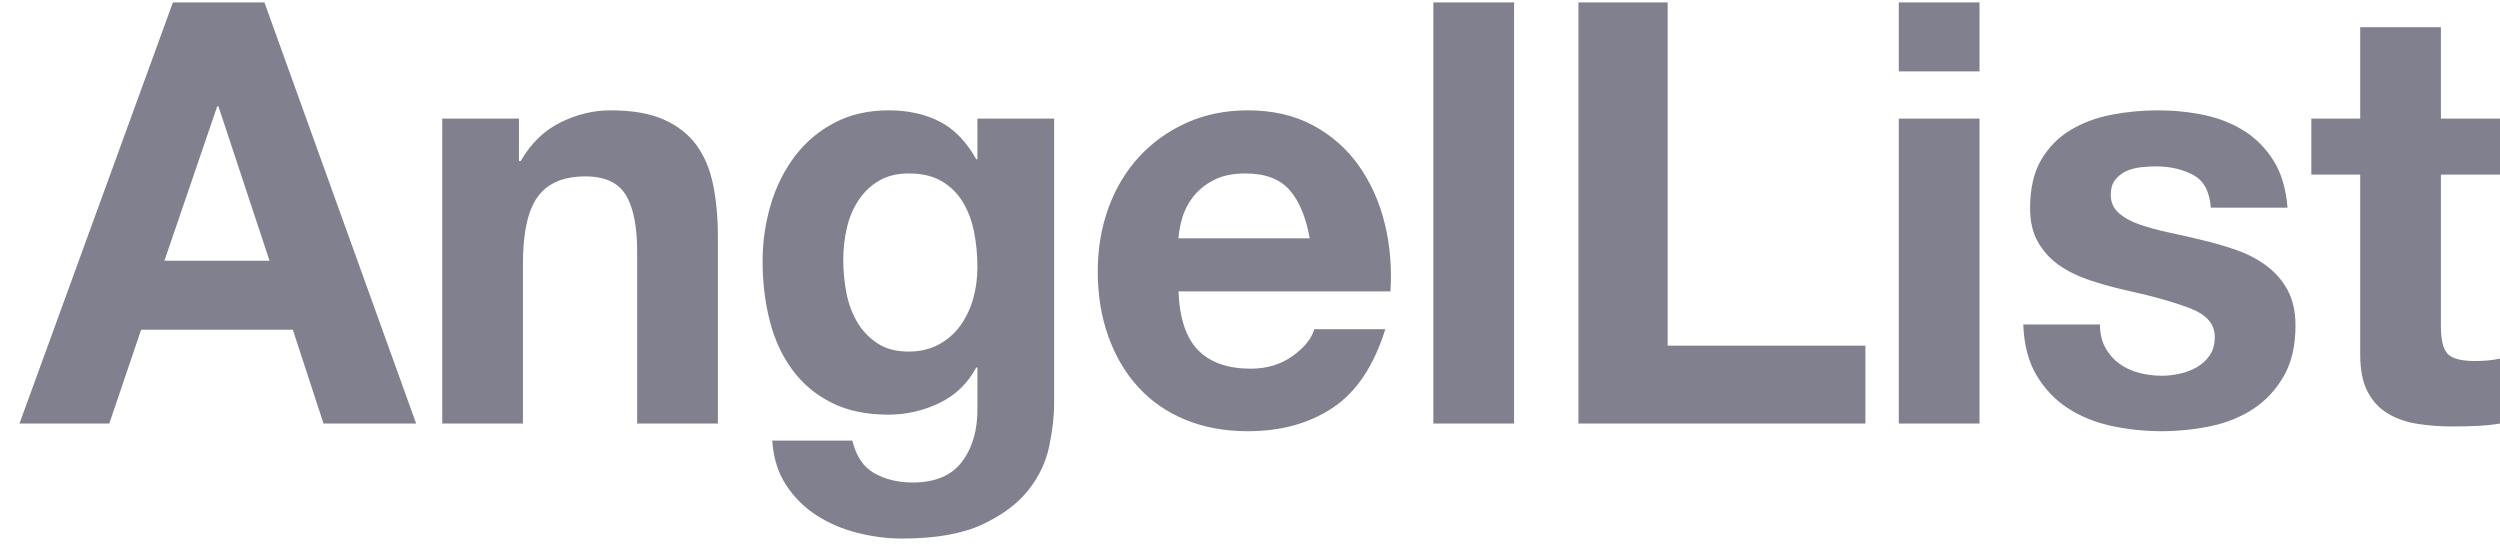 <svg width="81" height="18" viewBox="0 0 81 18" fill="none" xmlns="http://www.w3.org/2000/svg">
<path fill-rule="evenodd" clip-rule="evenodd" d="M5.603 0.078L0.631 13.722H3.541L4.572 10.684H9.488L10.482 13.722H13.483L8.567 0.078H5.603ZM7.039 3.442H7.076L8.733 8.448H5.327L7.039 3.442ZM16.814 3.843V5.219H16.87C17.201 4.645 17.631 4.228 18.159 3.967C18.686 3.706 19.226 3.575 19.779 3.575C20.479 3.575 21.052 3.674 21.5 3.871C21.948 4.069 22.301 4.343 22.559 4.693C22.817 5.044 22.998 5.47 23.102 5.973C23.206 6.477 23.259 7.034 23.259 7.646V13.722H20.644V8.142C20.644 7.327 20.521 6.719 20.276 6.317C20.03 5.916 19.595 5.715 18.969 5.715C18.257 5.715 17.741 5.935 17.422 6.375C17.103 6.814 16.943 7.537 16.943 8.544V13.722H14.329V3.843H16.814ZM30.416 11.162C30.698 11.009 30.931 10.805 31.115 10.55C31.299 10.295 31.438 10.005 31.53 9.681C31.622 9.356 31.668 9.015 31.668 8.658C31.668 8.251 31.631 7.865 31.557 7.502C31.484 7.139 31.361 6.817 31.189 6.537C31.017 6.257 30.79 6.034 30.508 5.868C30.225 5.703 29.869 5.62 29.44 5.62C29.072 5.62 28.755 5.696 28.491 5.849C28.227 6.002 28.006 6.209 27.829 6.47C27.65 6.731 27.522 7.031 27.442 7.368C27.362 7.706 27.322 8.06 27.322 8.429C27.322 8.786 27.356 9.139 27.424 9.49C27.491 9.84 27.608 10.155 27.773 10.435C27.939 10.716 28.157 10.945 28.427 11.123C28.697 11.302 29.035 11.391 29.44 11.391C29.808 11.391 30.133 11.315 30.416 11.162ZM33.997 14.448C33.893 14.958 33.669 15.432 33.325 15.872C32.981 16.311 32.484 16.684 31.834 16.99C31.183 17.296 30.311 17.449 29.219 17.449C28.752 17.449 28.277 17.388 27.792 17.267C27.307 17.146 26.865 16.958 26.466 16.703C26.067 16.448 25.736 16.121 25.472 15.719C25.208 15.318 25.058 14.837 25.021 14.276H27.617C27.74 14.786 27.979 15.139 28.335 15.337C28.691 15.534 29.102 15.633 29.569 15.633C30.305 15.633 30.842 15.404 31.18 14.945C31.518 14.487 31.68 13.907 31.668 13.206V11.907H31.631C31.349 12.43 30.947 12.815 30.425 13.063C29.903 13.312 29.354 13.435 28.777 13.435C28.065 13.435 27.451 13.305 26.936 13.044C26.42 12.783 25.997 12.426 25.666 11.974C25.334 11.522 25.092 10.993 24.938 10.388C24.785 9.783 24.708 9.143 24.708 8.467C24.708 7.83 24.797 7.216 24.975 6.623C25.153 6.031 25.414 5.508 25.758 5.056C26.101 4.604 26.528 4.244 27.037 3.977C27.546 3.709 28.133 3.575 28.796 3.575C29.422 3.575 29.971 3.697 30.444 3.938C30.916 4.18 31.312 4.588 31.631 5.161H31.668V3.843H34.154V13.092C34.154 13.487 34.101 13.939 33.997 14.448ZM41.781 6.155C41.468 5.799 40.992 5.62 40.354 5.62C39.937 5.62 39.59 5.693 39.314 5.84C39.038 5.986 38.817 6.168 38.651 6.384C38.485 6.601 38.369 6.83 38.301 7.072C38.234 7.315 38.194 7.531 38.182 7.722H42.435C42.312 7.034 42.094 6.512 41.781 6.155ZM38.826 11.353C39.219 11.748 39.784 11.945 40.52 11.945C41.048 11.945 41.502 11.808 41.883 11.534C42.263 11.261 42.496 10.97 42.583 10.665H44.884C44.516 11.85 43.951 12.697 43.19 13.206C42.429 13.716 41.509 13.971 40.428 13.971C39.679 13.971 39.004 13.847 38.403 13.598C37.801 13.35 37.292 12.996 36.875 12.538C36.457 12.079 36.135 11.531 35.908 10.894C35.681 10.257 35.567 9.556 35.567 8.792C35.567 8.053 35.684 7.366 35.917 6.728C36.15 6.092 36.482 5.541 36.911 5.075C37.341 4.611 37.853 4.244 38.449 3.977C39.044 3.709 39.704 3.575 40.428 3.575C41.239 3.575 41.944 3.738 42.546 4.063C43.147 4.387 43.641 4.824 44.028 5.372C44.415 5.92 44.694 6.544 44.866 7.244C45.038 7.945 45.099 8.677 45.05 9.442H38.182C38.219 10.321 38.433 10.958 38.826 11.353ZM46.441 13.722H49.056V0.078H46.441V13.722ZM54.032 0.078V11.2H60.439V13.722H51.141V0.078H54.032ZM61.521 13.722H64.136V3.843H61.521V13.722ZM61.521 2.314H64.136V0.078H61.521V2.314ZM68.214 11.267C68.331 11.477 68.482 11.649 68.665 11.783C68.85 11.916 69.062 12.015 69.301 12.079C69.54 12.143 69.789 12.174 70.046 12.174C70.231 12.174 70.424 12.152 70.626 12.107C70.829 12.063 71.013 11.993 71.179 11.897C71.345 11.802 71.483 11.675 71.593 11.515C71.704 11.356 71.759 11.155 71.759 10.913C71.759 10.505 71.498 10.2 70.977 9.996C70.455 9.792 69.727 9.588 68.794 9.384C68.414 9.296 68.043 9.19 67.68 9.069C67.318 8.948 66.996 8.789 66.714 8.591C66.431 8.394 66.205 8.146 66.033 7.846C65.86 7.547 65.775 7.181 65.775 6.747C65.775 6.11 65.894 5.588 66.134 5.18C66.373 4.773 66.689 4.451 67.082 4.215C67.475 3.98 67.917 3.814 68.408 3.719C68.899 3.623 69.402 3.575 69.918 3.575C70.433 3.575 70.933 3.626 71.418 3.728C71.903 3.83 72.335 4.002 72.716 4.244C73.097 4.486 73.413 4.808 73.665 5.209C73.916 5.61 74.067 6.117 74.116 6.728H71.63C71.593 6.206 71.403 5.852 71.059 5.668C70.715 5.483 70.31 5.391 69.844 5.391C69.697 5.391 69.537 5.4 69.365 5.419C69.193 5.438 69.037 5.48 68.896 5.543C68.754 5.607 68.635 5.7 68.537 5.821C68.438 5.942 68.389 6.104 68.389 6.308C68.389 6.55 68.475 6.747 68.647 6.9C68.819 7.053 69.043 7.177 69.319 7.273C69.595 7.368 69.911 7.454 70.267 7.531C70.623 7.607 70.986 7.69 71.353 7.779C71.734 7.868 72.106 7.977 72.468 8.104C72.83 8.232 73.152 8.4 73.434 8.611C73.717 8.821 73.944 9.082 74.116 9.394C74.287 9.706 74.374 10.091 74.374 10.55C74.374 11.2 74.248 11.744 73.996 12.184C73.744 12.623 73.416 12.977 73.011 13.245C72.606 13.512 72.142 13.7 71.621 13.808C71.099 13.916 70.568 13.971 70.028 13.971C69.476 13.971 68.936 13.913 68.408 13.799C67.88 13.684 67.41 13.493 66.999 13.225C66.588 12.958 66.25 12.605 65.987 12.165C65.722 11.725 65.578 11.174 65.554 10.512H68.039C68.039 10.805 68.097 11.056 68.214 11.267ZM81 3.843V5.658H79.085V10.55C79.085 11.009 79.159 11.315 79.306 11.467C79.454 11.62 79.749 11.697 80.19 11.697C80.337 11.697 80.478 11.69 80.614 11.678C80.749 11.665 80.877 11.646 81 11.62V13.722C80.78 13.761 80.534 13.786 80.264 13.799C79.994 13.811 79.73 13.818 79.472 13.818C79.067 13.818 78.683 13.789 78.322 13.732C77.959 13.675 77.64 13.563 77.364 13.397C77.088 13.232 76.87 12.996 76.71 12.69C76.55 12.385 76.471 11.983 76.471 11.486V5.658H74.887V3.843H76.471V0.881H79.085V3.843H81Z" fill="#80808E"/>
</svg>
